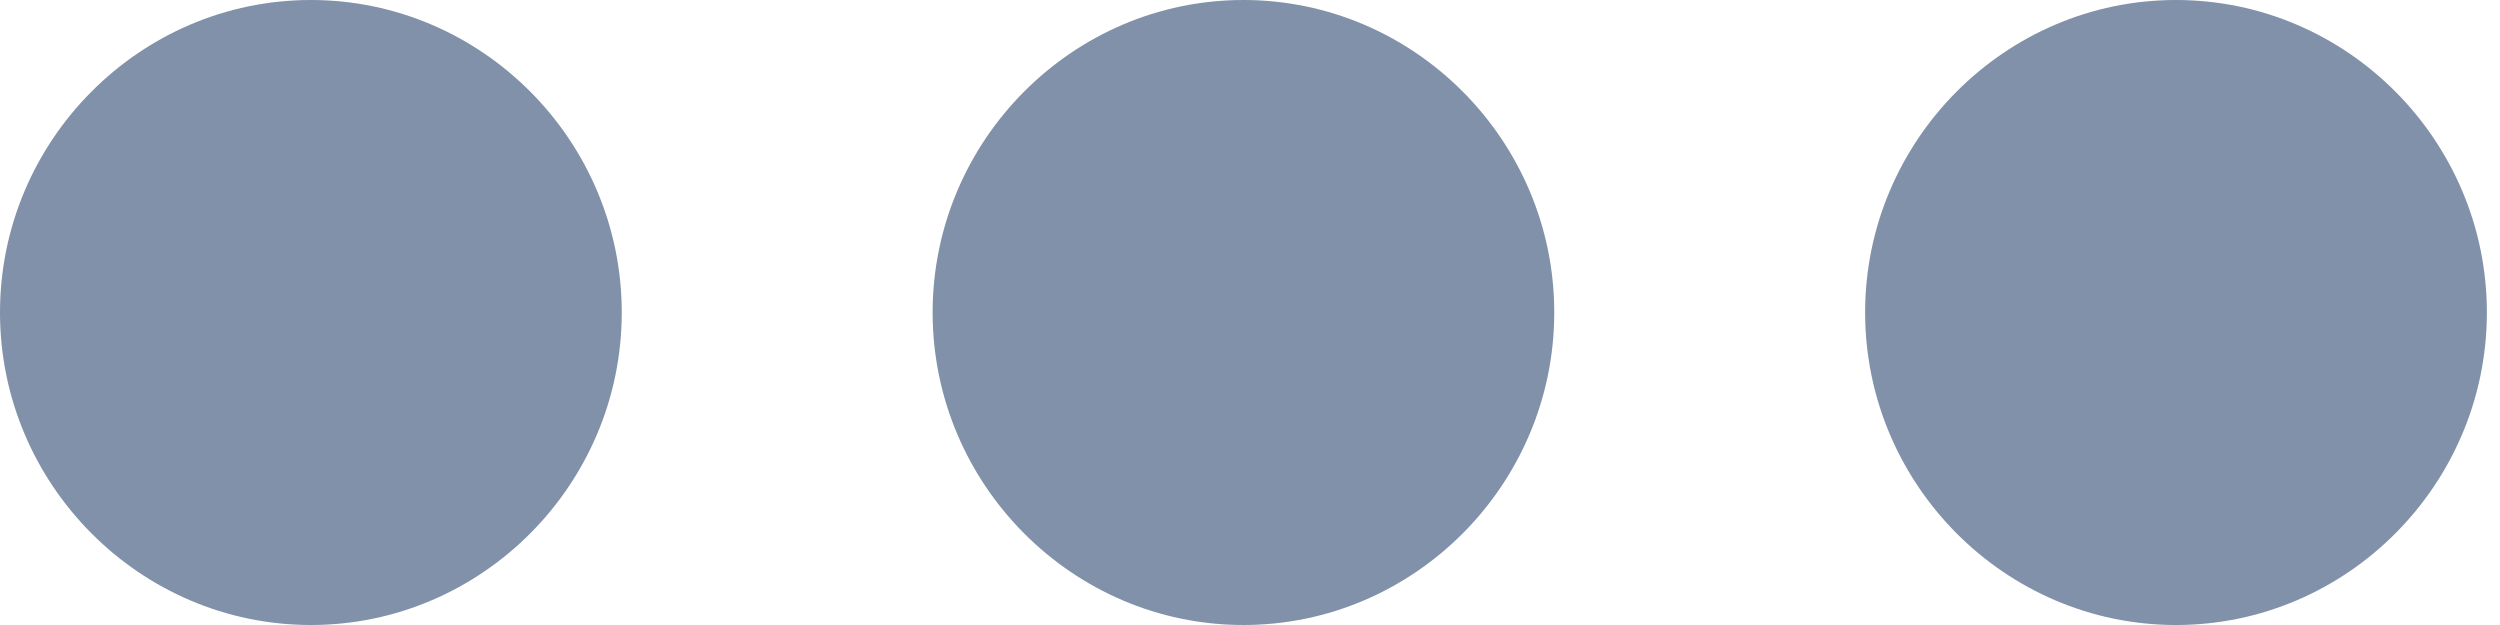 <svg width="20" height="5" viewBox="0 0 20 5" fill="none" xmlns="http://www.w3.org/2000/svg">
<path d="M9.947 0C8.58 0 7.461 1.125 7.461 2.5C7.461 3.875 8.58 5 9.947 5C11.315 5 12.434 3.875 12.434 2.5C12.434 1.125 11.315 0 9.947 0ZM17.408 0C16.04 0 14.921 1.125 14.921 2.5C14.921 3.875 16.04 5 17.408 5C18.776 5 19.895 3.875 19.895 2.5C19.895 1.125 18.776 0 17.408 0ZM2.487 0C1.119 0 0 1.125 0 2.5C0 3.875 1.119 5 2.487 5C3.855 5 4.974 3.875 4.974 2.5C4.974 1.125 3.855 0 2.487 0Z" fill="#8091A9"/>
</svg>
